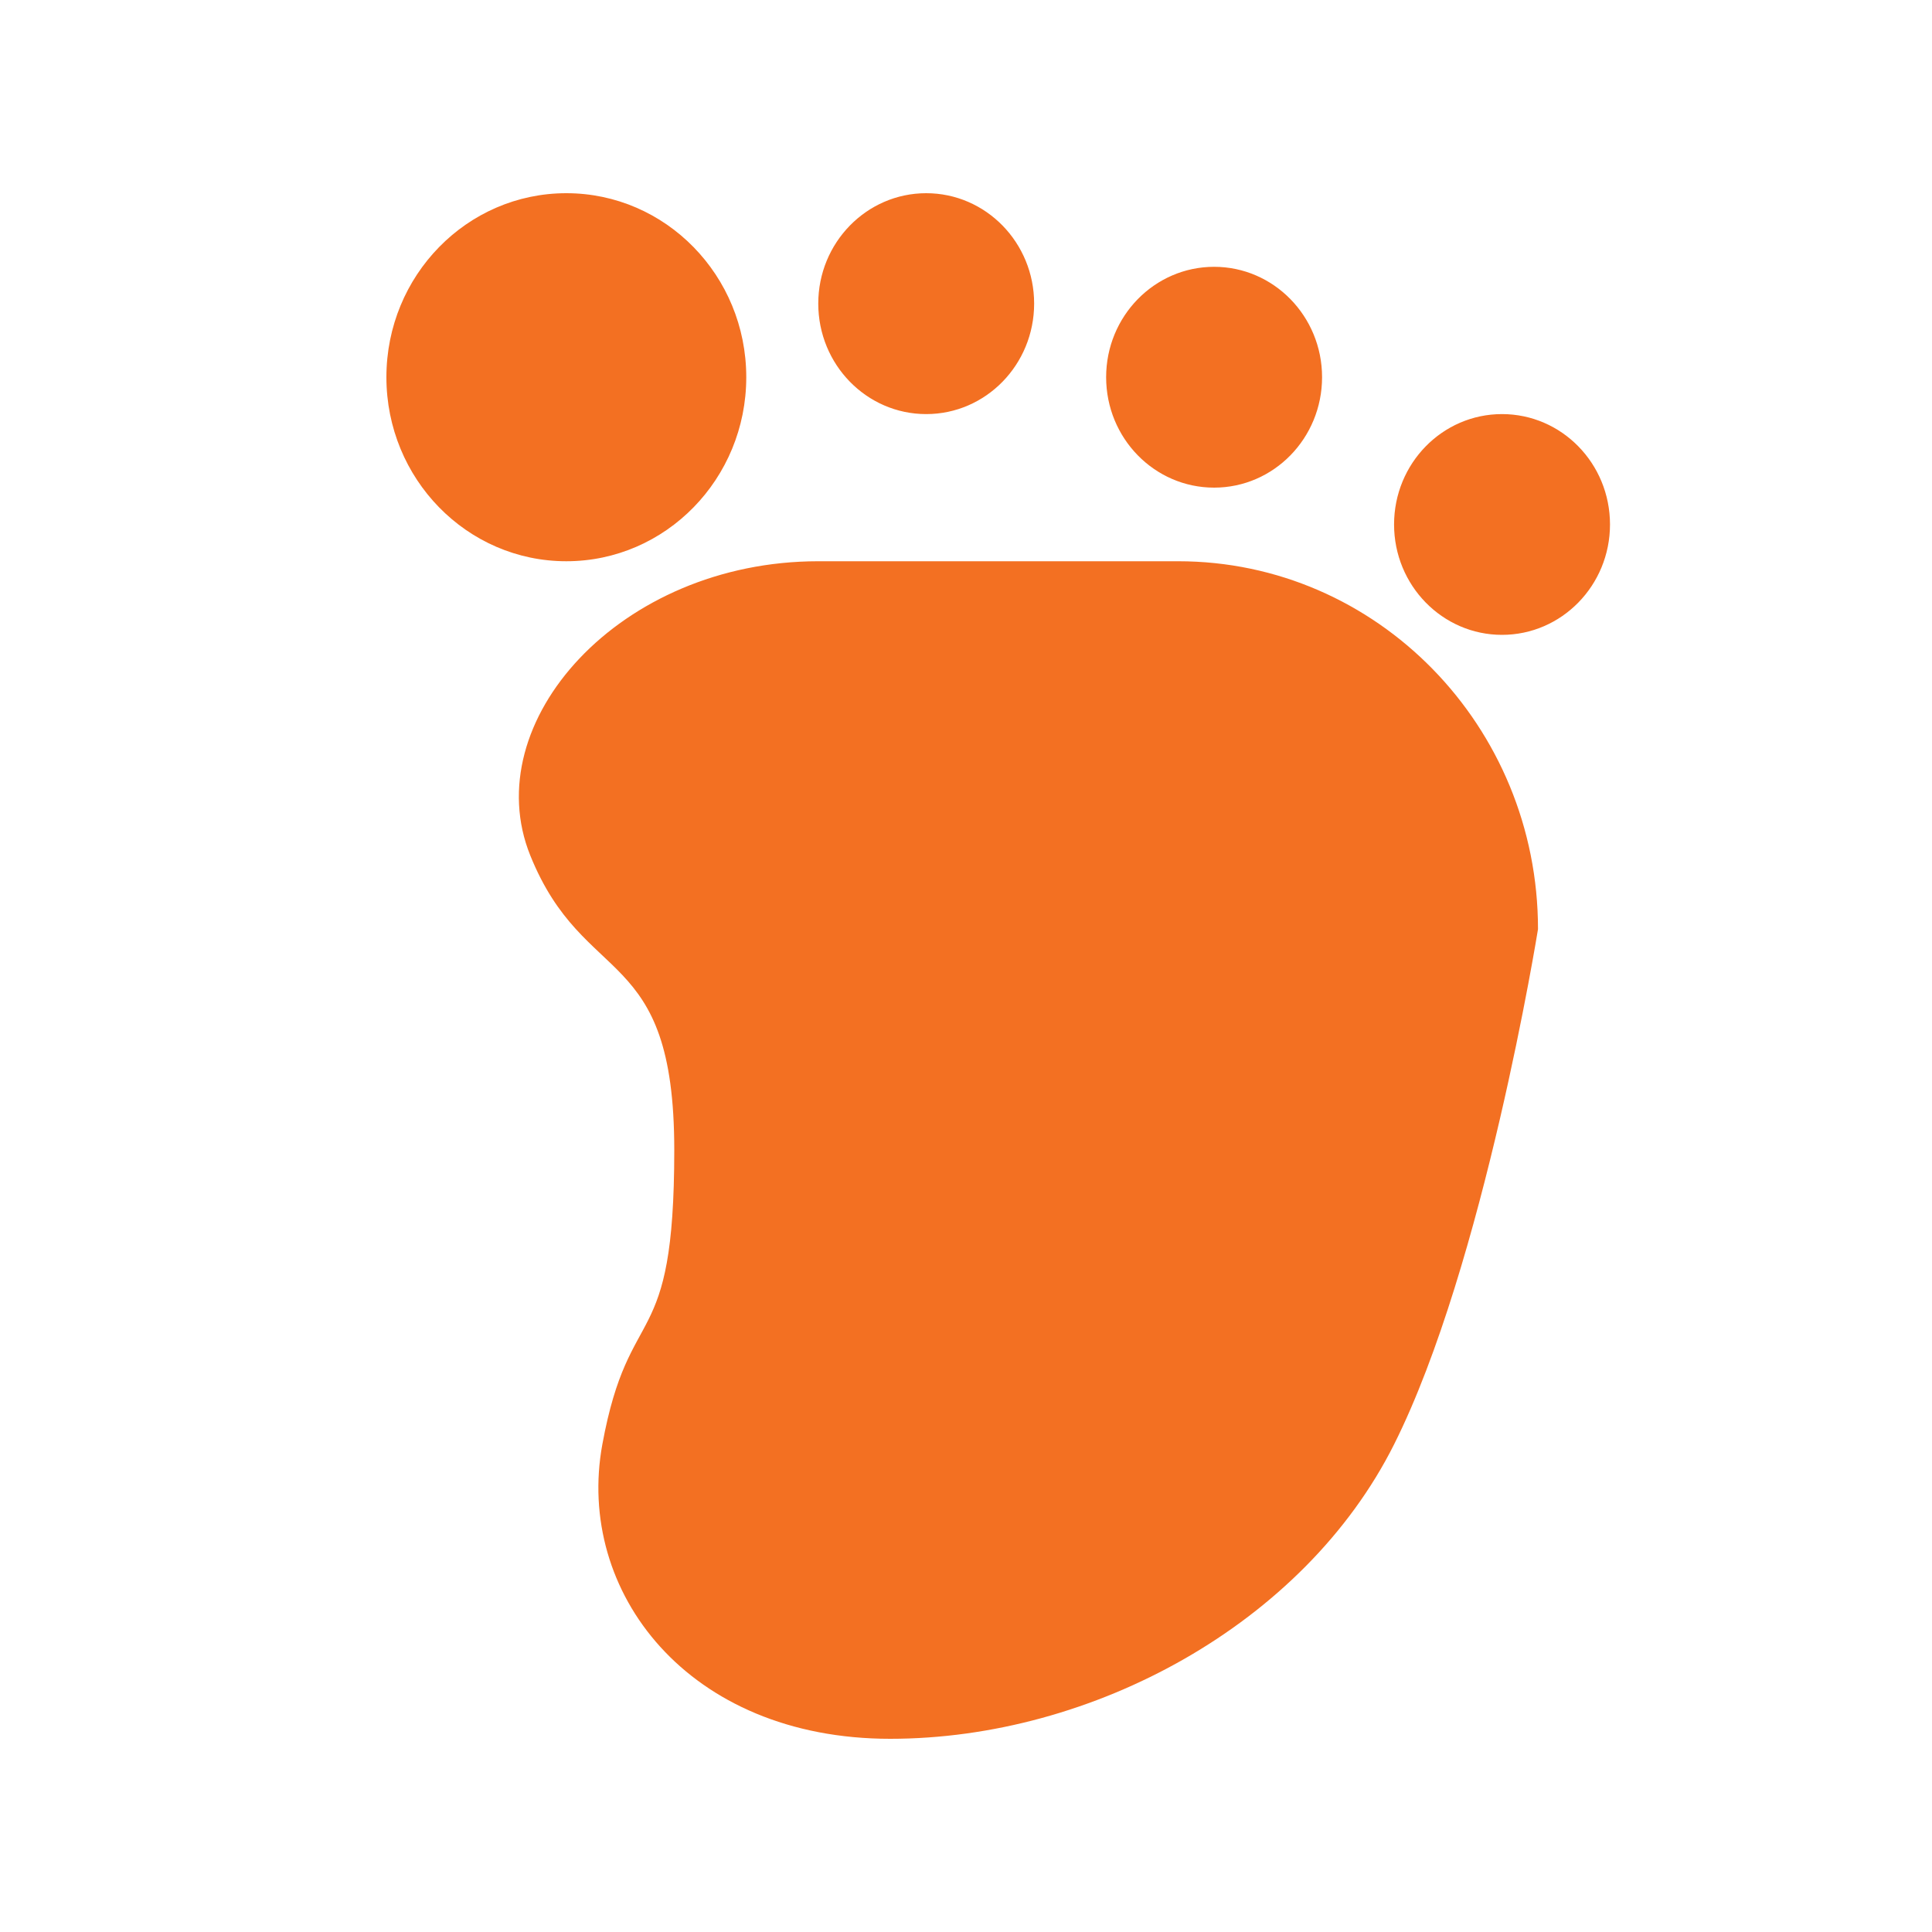 <svg xmlns="http://www.w3.org/2000/svg" xmlns:xlink="http://www.w3.org/1999/xlink" preserveAspectRatio="xMidYMid" width="30" height="30" viewBox="0 0 30 30">
  <defs>
    <style>
      .cls-1 {
        fill: #f37022;
        fill-rule: evenodd;
      }
    </style>
  </defs>
  <g id="artboard-1">
    <path d="M18.294,8.715 L12.706,8.715 C9.619,8.715 7.397,11.215 8.235,13.286 C9.073,15.357 10.470,14.643 10.470,17.858 C10.470,21.072 9.772,20.144 9.353,22.429 C8.934,24.714 10.680,27.000 13.823,27.000 C16.967,27.000 20.250,25.215 21.647,22.429 C23.044,19.644 23.882,14.428 23.882,14.428 C23.882,11.273 21.380,8.715 18.294,8.715 L18.294,8.715 ZM11.588,5.857 C11.588,4.280 10.337,3.000 8.794,3.000 C7.250,3.000 6.000,4.280 6.000,5.857 C6.000,7.435 7.250,8.715 8.794,8.715 C10.337,8.715 11.588,7.435 11.588,5.857 L11.588,5.857 ZM14.382,6.430 C15.308,6.430 16.058,5.662 16.058,4.714 C16.058,3.768 15.308,3.000 14.382,3.000 C13.457,3.000 12.706,3.768 12.706,4.714 C12.706,5.662 13.457,6.430 14.382,6.430 L14.382,6.430 ZM18.853,7.572 C19.778,7.572 20.529,6.805 20.529,5.857 C20.529,4.911 19.778,4.143 18.853,4.143 C17.927,4.143 17.176,4.911 17.176,5.857 C17.176,6.805 17.927,7.572 18.853,7.572 L18.853,7.572 ZM23.323,6.430 C22.398,6.430 21.647,7.196 21.647,8.144 C21.647,9.090 22.398,9.858 23.323,9.858 C24.249,9.858 25.000,9.090 25.000,8.144 C25.000,7.196 24.249,6.430 23.323,6.430 L23.323,6.430 Z" class="cls-1"/>
  </g>
</svg>
